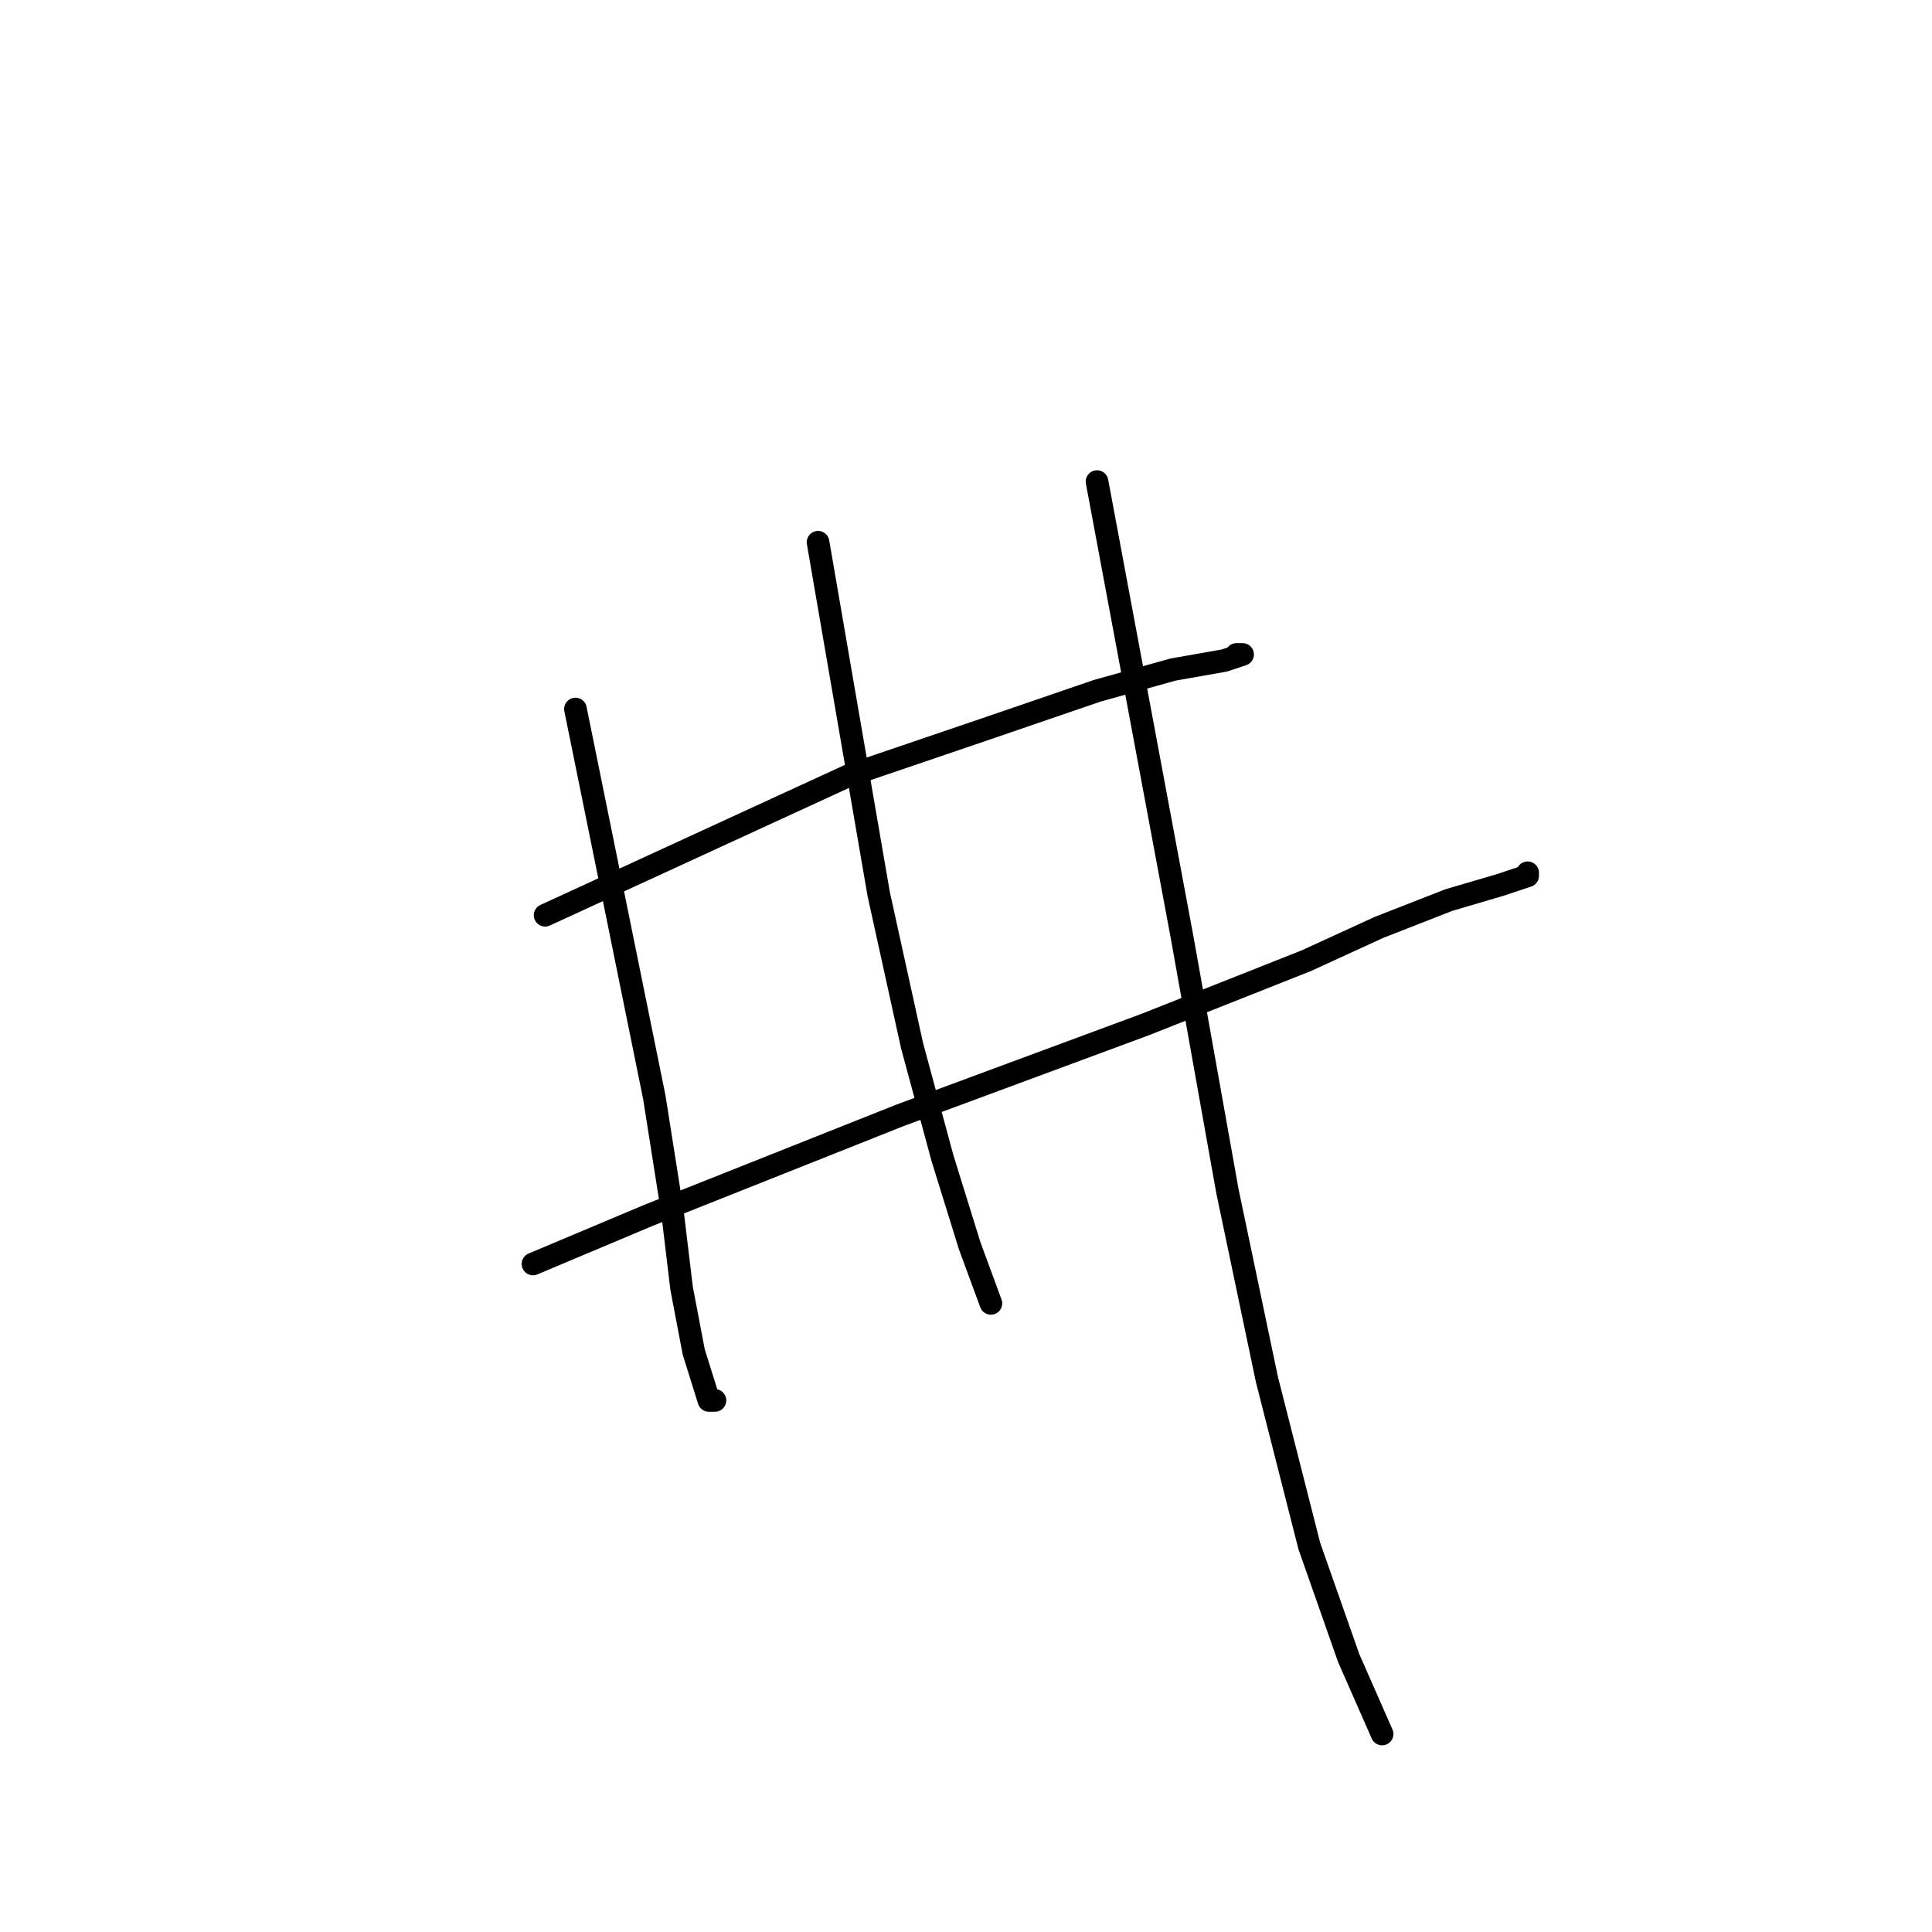 <?xml version="1.0" standalone="no"?>
    <svg width="256" height="256" xmlns="http://www.w3.org/2000/svg" version="1.1">
    <polyline stroke="black" stroke-width="3" stroke-linecap="round" fill="transparent" stroke-linejoin="round" points="72.233 121.273 92.323 112.031 112.414 102.79 131.299 96.36 145.363 91.539 155.408 88.726 162.239 87.521 164.65 86.717 163.846 86.717 163.846 86.717 " />
        <polyline stroke="black" stroke-width="3" stroke-linecap="round" fill="transparent" stroke-linejoin="round" points="70.625 167.482 78.26 164.267 85.894 161.053 119.245 147.793 151.792 135.738 173.088 127.3 182.732 122.88 191.973 119.264 198.804 117.255 202.421 116.049 202.421 115.648 202.421 115.648 " />
        <polyline stroke="black" stroke-width="3" stroke-linecap="round" fill="transparent" stroke-linejoin="round" points="76.251 93.95 81.474 119.666 86.698 145.382 89.109 160.651 90.314 170.696 91.922 179.134 93.931 185.563 94.734 185.563 94.734 185.563 " />
        <polyline stroke="black" stroke-width="3" stroke-linecap="round" fill="transparent" stroke-linejoin="round" points="108.396 71.85 112.414 95.155 116.432 118.46 120.852 138.551 124.87 153.418 128.487 165.071 131.299 172.705 131.299 172.705 " />
        <polyline stroke="black" stroke-width="3" stroke-linecap="round" fill="transparent" stroke-linejoin="round" points="145.363 63.813 150.988 93.95 156.614 124.086 162.641 157.838 167.865 182.751 173.49 204.851 178.714 219.718 183.134 229.763 183.134 229.763 " />
        </svg>